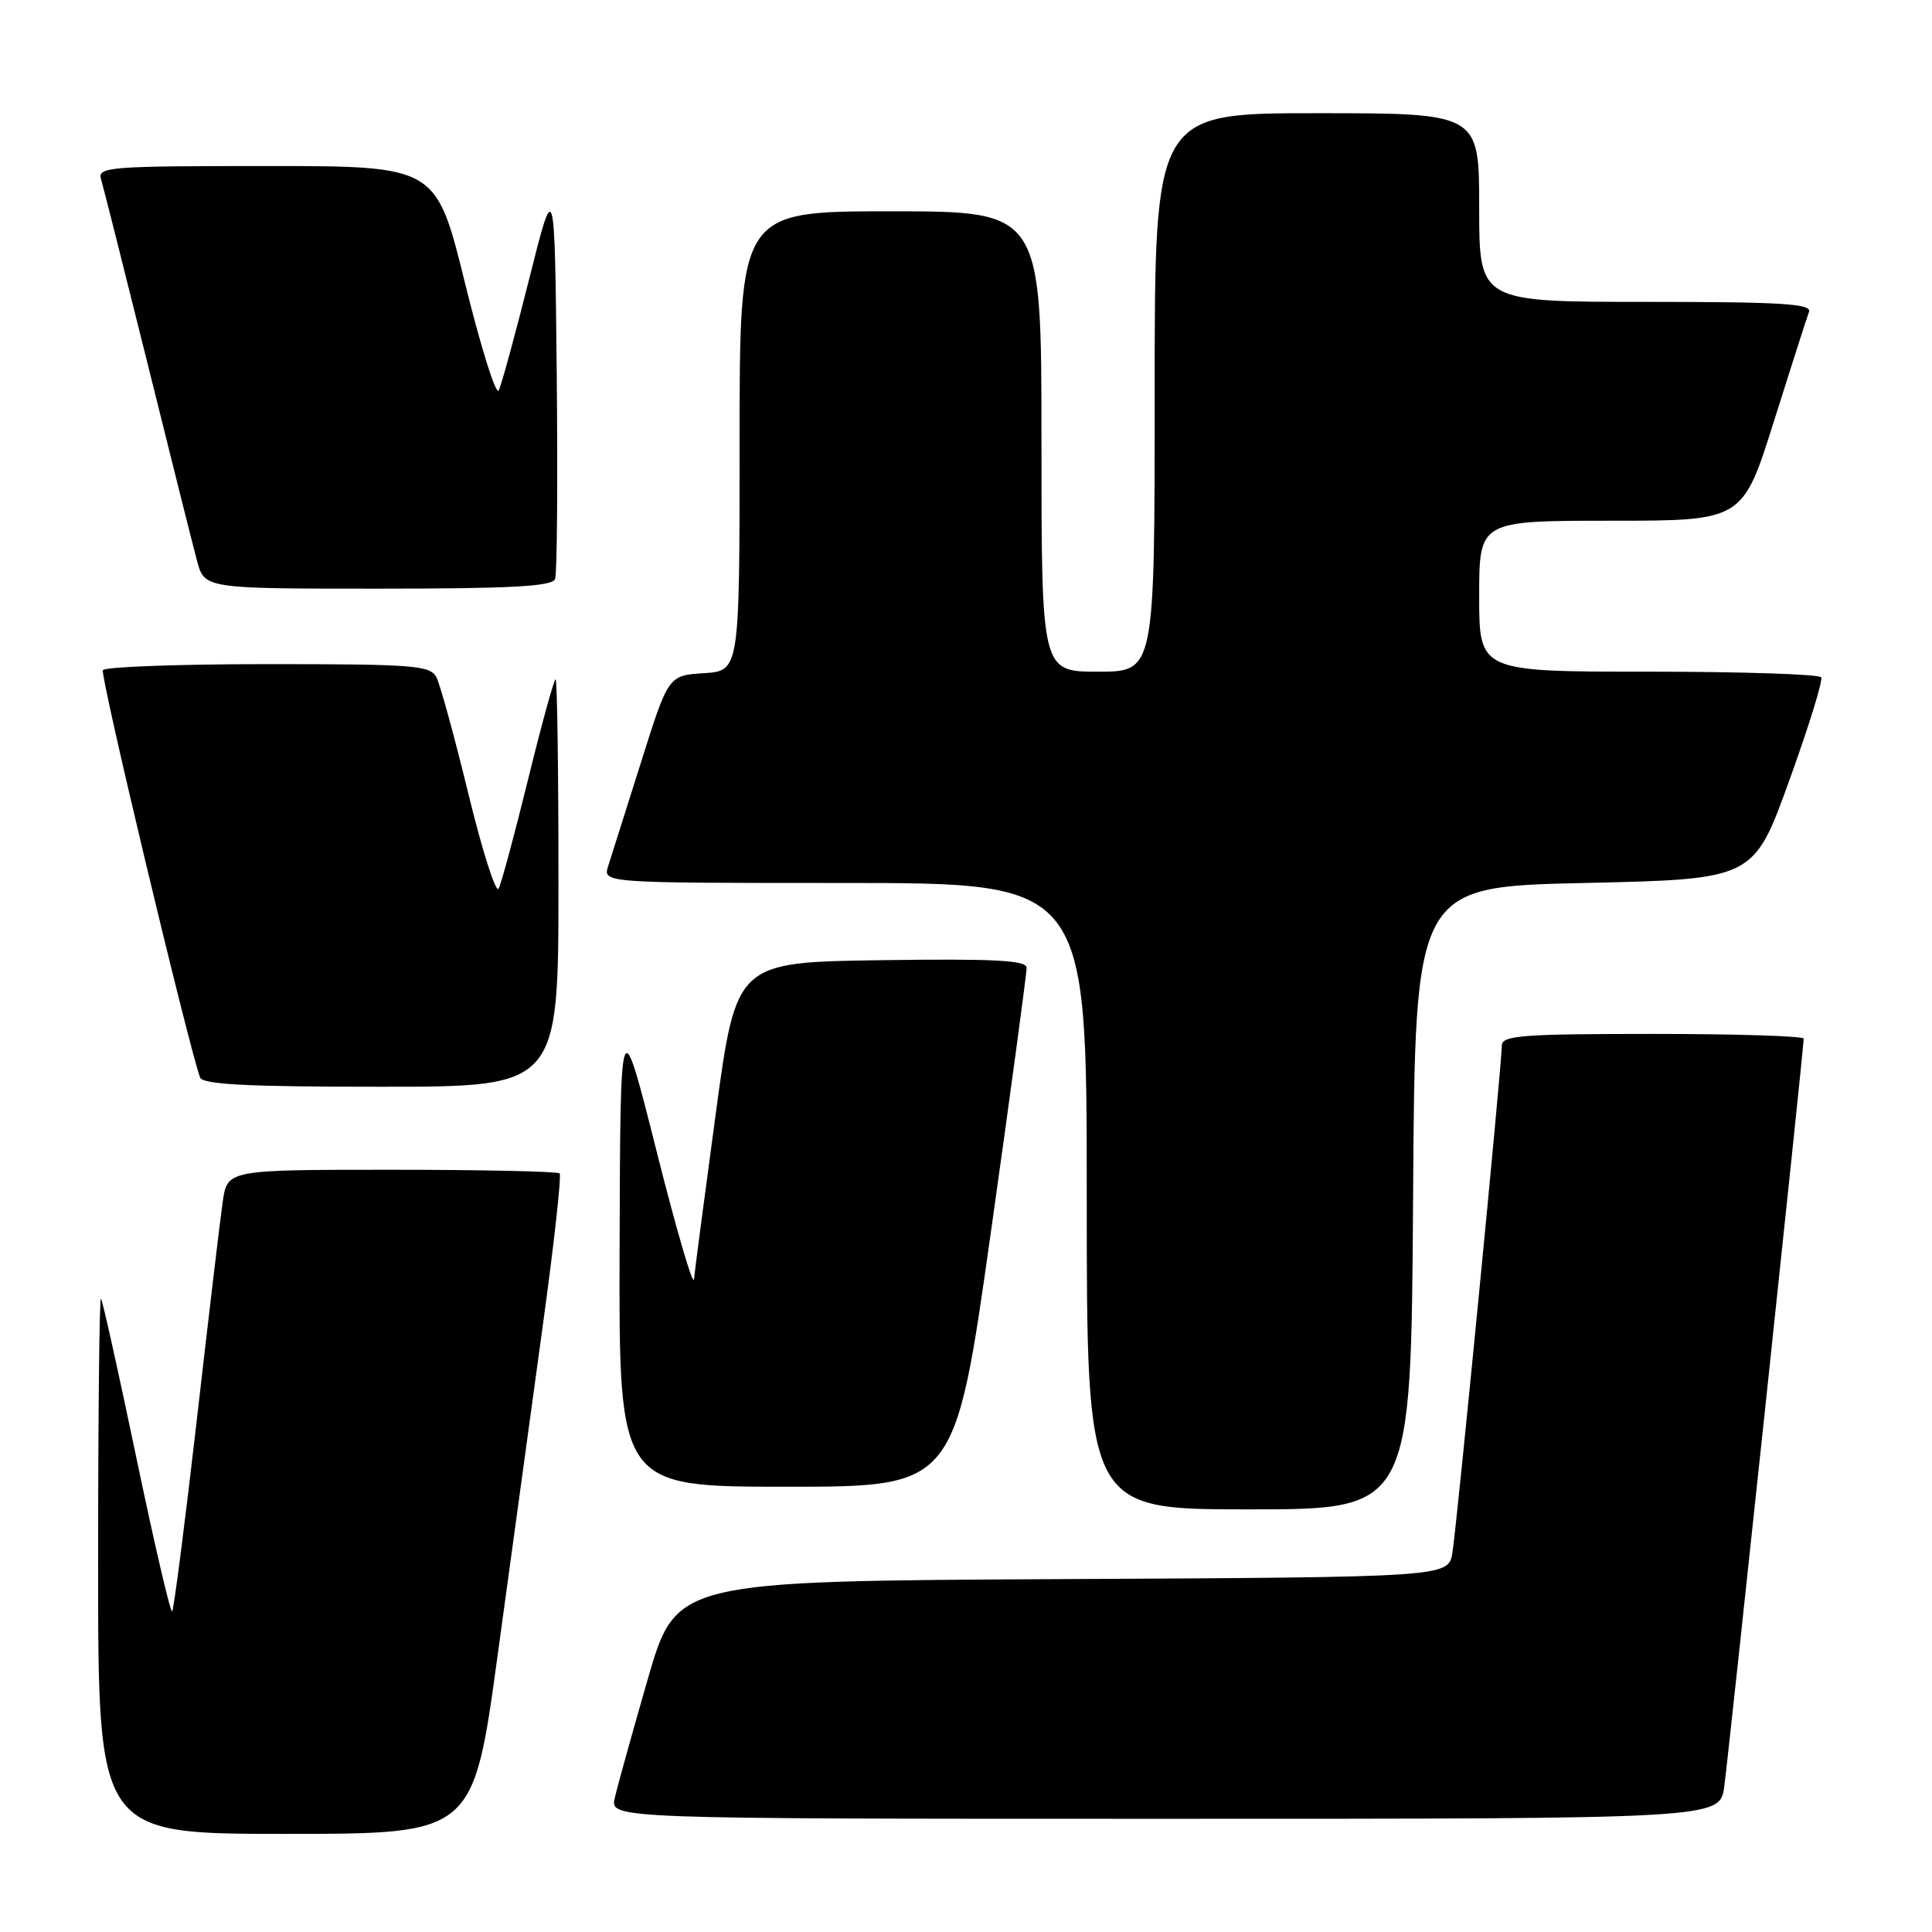 <?xml version="1.0" encoding="UTF-8" standalone="no"?>
<!DOCTYPE svg PUBLIC "-//W3C//DTD SVG 1.1//EN" "http://www.w3.org/Graphics/SVG/1.1/DTD/svg11.dtd" >
<svg xmlns="http://www.w3.org/2000/svg" xmlns:xlink="http://www.w3.org/1999/xlink" version="1.1" viewBox="0 0 256 256">
 <g >
 <path fill="currentColor"
d=" M 65.95 219.25 C 67.73 206.19 70.42 186.60 71.91 175.73 C 73.41 164.86 74.42 155.75 74.15 155.48 C 73.88 155.22 63.87 155.00 51.89 155.00 C 30.12 155.00 30.12 155.00 29.51 159.25 C 29.17 161.59 27.62 174.66 26.06 188.31 C 24.49 201.95 23.03 213.30 22.81 213.52 C 22.59 213.74 20.46 204.61 18.08 193.21 C 15.70 181.82 13.59 172.31 13.38 172.08 C 13.17 171.85 13.00 187.72 13.00 207.33 C 13.00 243.00 13.00 243.00 37.85 243.00 C 62.71 243.00 62.71 243.00 65.95 219.25 Z  M 228.47 236.75 C 229.04 232.63 239.00 138.88 239.00 137.63 C 239.00 137.28 230.00 137.00 219.00 137.00 C 201.67 137.00 199.00 137.21 199.00 138.54 C 199.00 141.02 193.04 202.19 192.45 205.74 C 191.91 208.98 191.91 208.98 140.75 209.24 C 89.59 209.50 89.59 209.50 85.83 222.50 C 83.77 229.65 81.80 236.74 81.46 238.25 C 80.84 241.00 80.84 241.00 154.36 241.00 C 227.88 241.00 227.88 241.00 228.47 236.75 Z  M 187.24 158.75 C 187.50 117.50 187.50 117.50 209.93 117.00 C 232.36 116.50 232.36 116.50 237.06 103.50 C 239.65 96.35 241.56 90.16 241.32 89.75 C 241.08 89.34 230.78 89.00 218.44 89.00 C 196.00 89.00 196.00 89.00 196.00 79.00 C 196.00 69.00 196.00 69.00 213.46 69.00 C 230.91 69.00 230.91 69.00 235.05 55.83 C 237.33 48.59 239.42 42.07 239.70 41.33 C 240.12 40.25 236.11 40.00 218.11 40.00 C 196.00 40.00 196.00 40.00 196.00 27.50 C 196.00 15.00 196.00 15.00 174.50 15.00 C 153.00 15.00 153.00 15.00 153.00 52.00 C 153.00 89.00 153.00 89.00 145.50 89.00 C 138.00 89.00 138.00 89.00 138.00 58.50 C 138.00 28.00 138.00 28.00 118.00 28.00 C 98.00 28.00 98.00 28.00 98.00 58.45 C 98.00 88.89 98.00 88.89 93.28 89.20 C 88.56 89.50 88.56 89.50 84.94 101.00 C 82.94 107.33 80.99 113.51 80.59 114.75 C 79.87 117.00 79.87 117.00 111.93 117.00 C 144.00 117.00 144.00 117.00 144.00 158.50 C 144.00 200.00 144.00 200.00 165.49 200.00 C 186.98 200.00 186.98 200.00 187.24 158.75 Z  M 131.30 163.25 C 133.92 144.69 136.05 128.93 136.03 128.23 C 136.01 127.24 131.79 127.02 116.78 127.23 C 97.56 127.50 97.56 127.50 94.85 147.50 C 93.36 158.50 92.06 168.40 91.96 169.50 C 91.86 170.60 89.62 162.95 86.99 152.50 C 82.20 133.50 82.20 133.50 82.10 165.25 C 82.00 197.00 82.00 197.00 104.27 197.00 C 126.54 197.00 126.54 197.00 131.30 163.25 Z  M 74.00 117.00 C 74.00 102.15 73.83 90.00 73.62 90.00 C 73.41 90.00 71.77 95.96 69.98 103.25 C 68.19 110.54 66.43 117.06 66.07 117.75 C 65.72 118.43 63.92 112.81 62.08 105.25 C 60.24 97.69 58.33 90.71 57.83 89.75 C 57.02 88.17 54.90 88.00 35.52 88.00 C 23.75 88.00 13.90 88.36 13.63 88.80 C 13.23 89.43 24.80 137.88 26.50 142.75 C 26.83 143.70 32.54 144.00 50.47 144.00 C 74.00 144.00 74.00 144.00 74.00 117.00 Z  M 73.55 76.73 C 73.82 76.04 73.91 63.77 73.77 49.48 C 73.50 23.50 73.50 23.50 70.11 37.00 C 68.25 44.42 66.43 51.06 66.08 51.74 C 65.72 52.42 63.71 46.01 61.61 37.49 C 57.79 22.00 57.79 22.00 35.33 22.00 C 14.40 22.00 12.90 22.12 13.39 23.75 C 13.68 24.71 16.43 35.62 19.51 48.00 C 22.58 60.38 25.54 72.19 26.09 74.25 C 27.08 78.00 27.08 78.00 50.07 78.00 C 67.70 78.00 73.18 77.70 73.55 76.73 Z "/>
</g>
</svg>